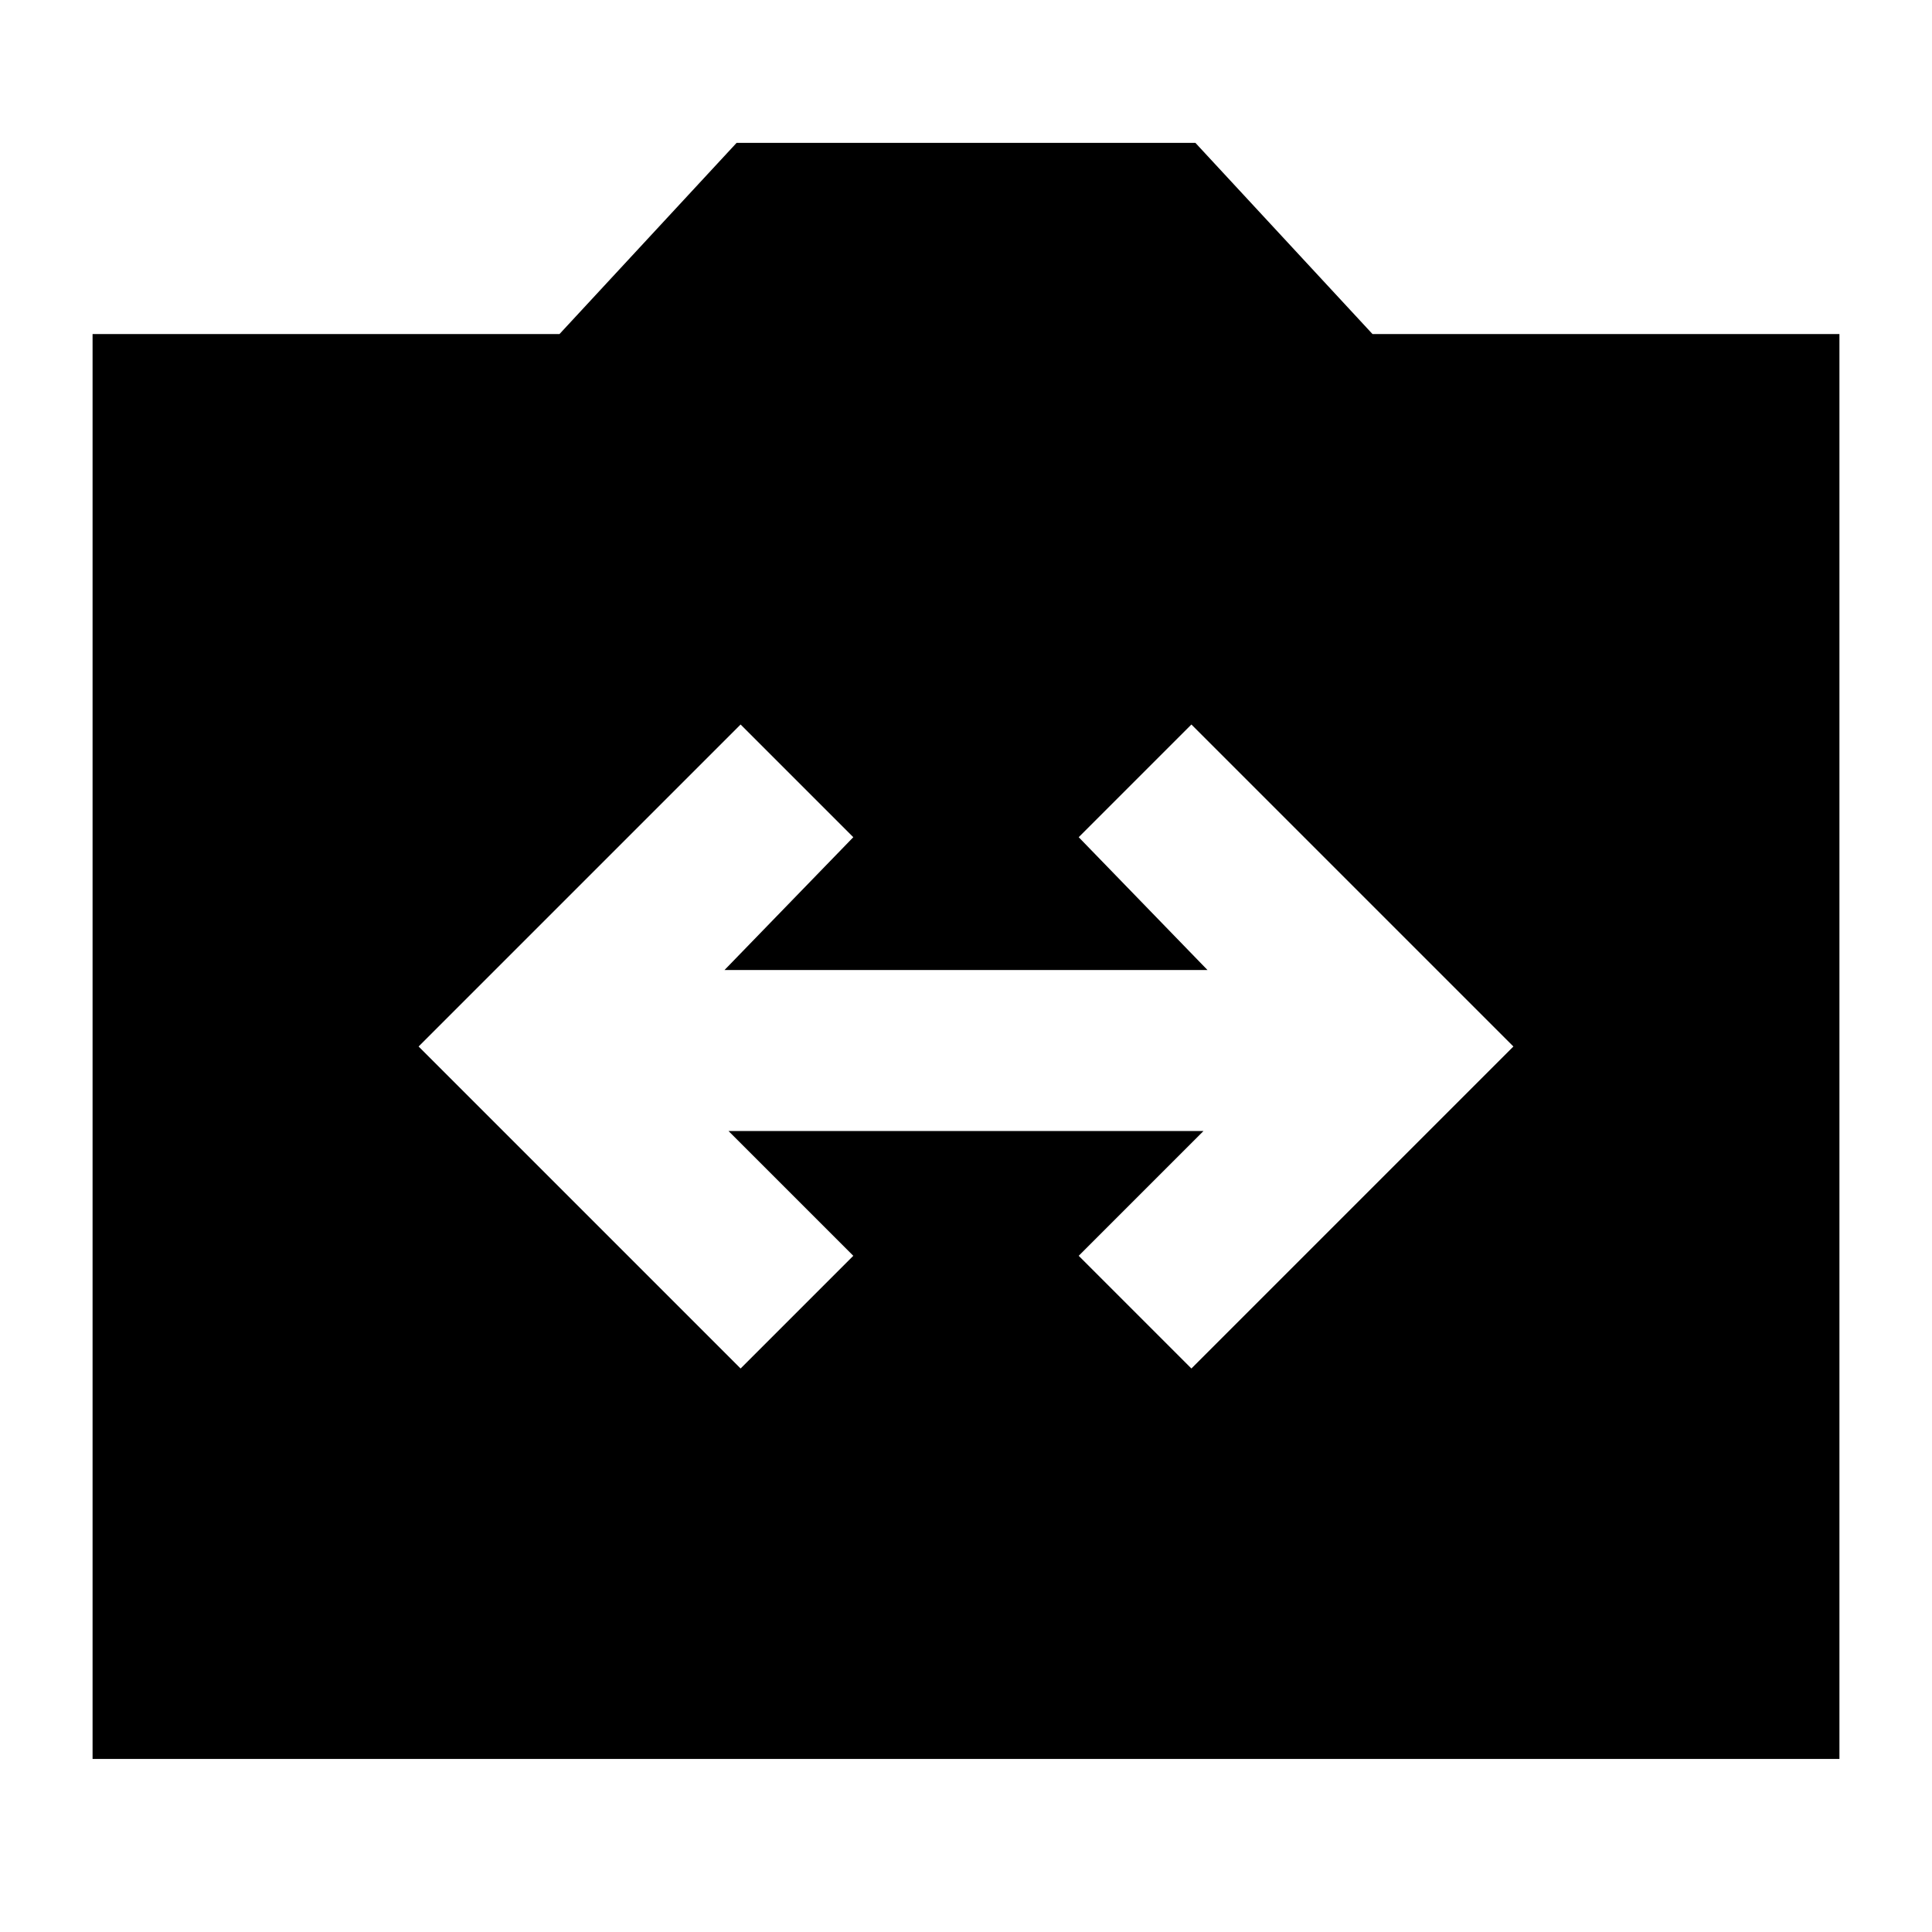 <svg xmlns="http://www.w3.org/2000/svg" height="24" width="24"><path d="m9.2 17 1.4-1.4-1.55-1.55h5.9L13.4 15.6l1.4 1.4 4-4-4-4-1.4 1.4 1.6 1.65H9l1.6-1.65L9.2 9l-4 4Zm-8.05 4.85V4.15h5.8l2.2-2.375h5.7l2.2 2.375h5.8v17.7Z"/></svg>
